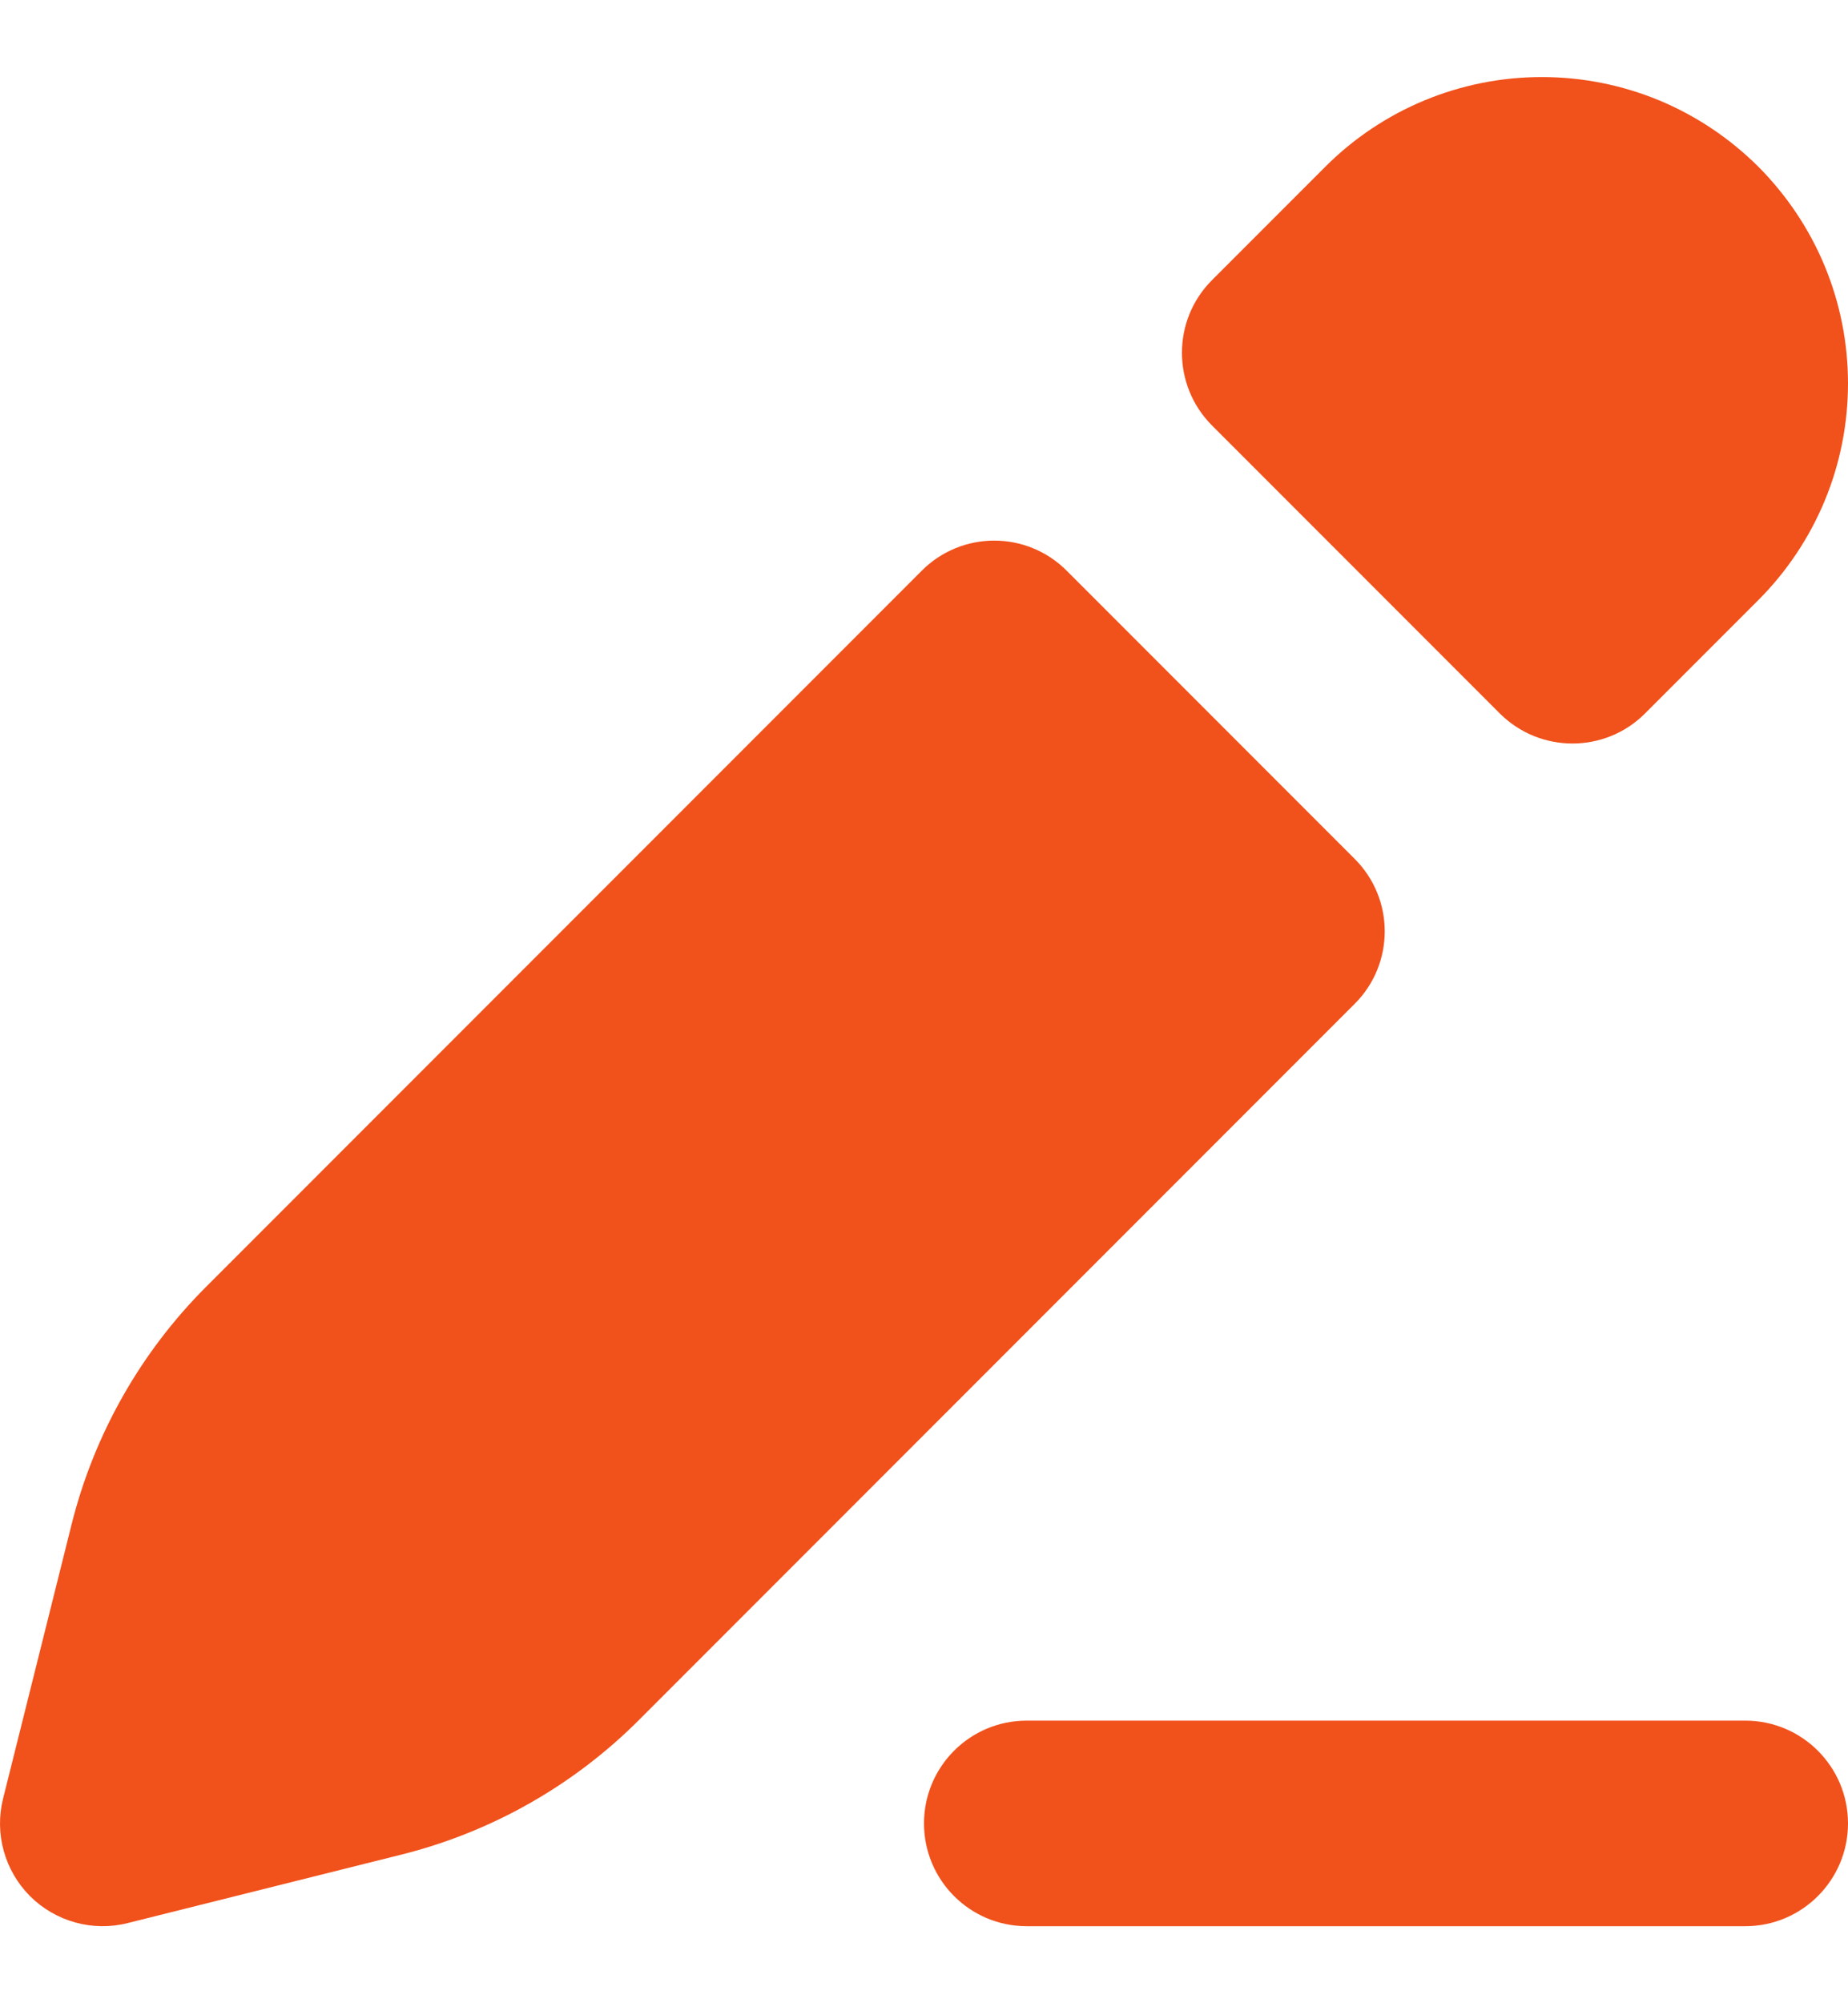 <svg width="12" height="13" viewBox="0 0 12 13" fill="none" xmlns="http://www.w3.org/2000/svg">
<g id="Group 35189">
<g id="Group 33517">
<path id="Subtract" fill-rule="evenodd" clip-rule="evenodd" d="M8.606 1.082C8.979 0.709 9.484 0.5 10.012 0.5C10.273 0.5 10.531 0.551 10.773 0.651C11.014 0.751 11.233 0.898 11.418 1.082C11.602 1.267 11.749 1.486 11.849 1.727C11.949 1.969 12 2.227 12 2.488C12 2.749 11.949 3.008 11.849 3.249C11.749 3.49 11.602 3.71 11.418 3.894L10.682 4.63C10.422 4.89 10 4.89 9.739 4.63L7.87 2.761C7.61 2.5 7.61 2.078 7.87 1.818L8.606 1.082ZM6.927 3.704C6.667 3.443 6.245 3.443 5.985 3.704L1.341 8.348C0.913 8.775 0.61 9.31 0.464 9.896L0.02 11.672C-0.037 11.899 0.03 12.139 0.195 12.305C0.361 12.47 0.601 12.537 0.828 12.48L2.604 12.036C3.19 11.89 3.725 11.587 4.152 11.159L8.796 6.515C9.057 6.255 9.057 5.833 8.796 5.573L6.927 3.704Z" fill="#F1511B"/>
</g>
<path id="Vector (Stroke)" fill-rule="evenodd" clip-rule="evenodd" d="M6 11.833C6 11.465 6.298 11.166 6.667 11.166L11.333 11.166C11.701 11.166 12 11.465 12 11.833C12 12.201 11.701 12.5 11.333 12.5L6.667 12.5C6.298 12.5 6 12.201 6 11.833Z" fill="#F1511B"/>
</g>
</svg>
